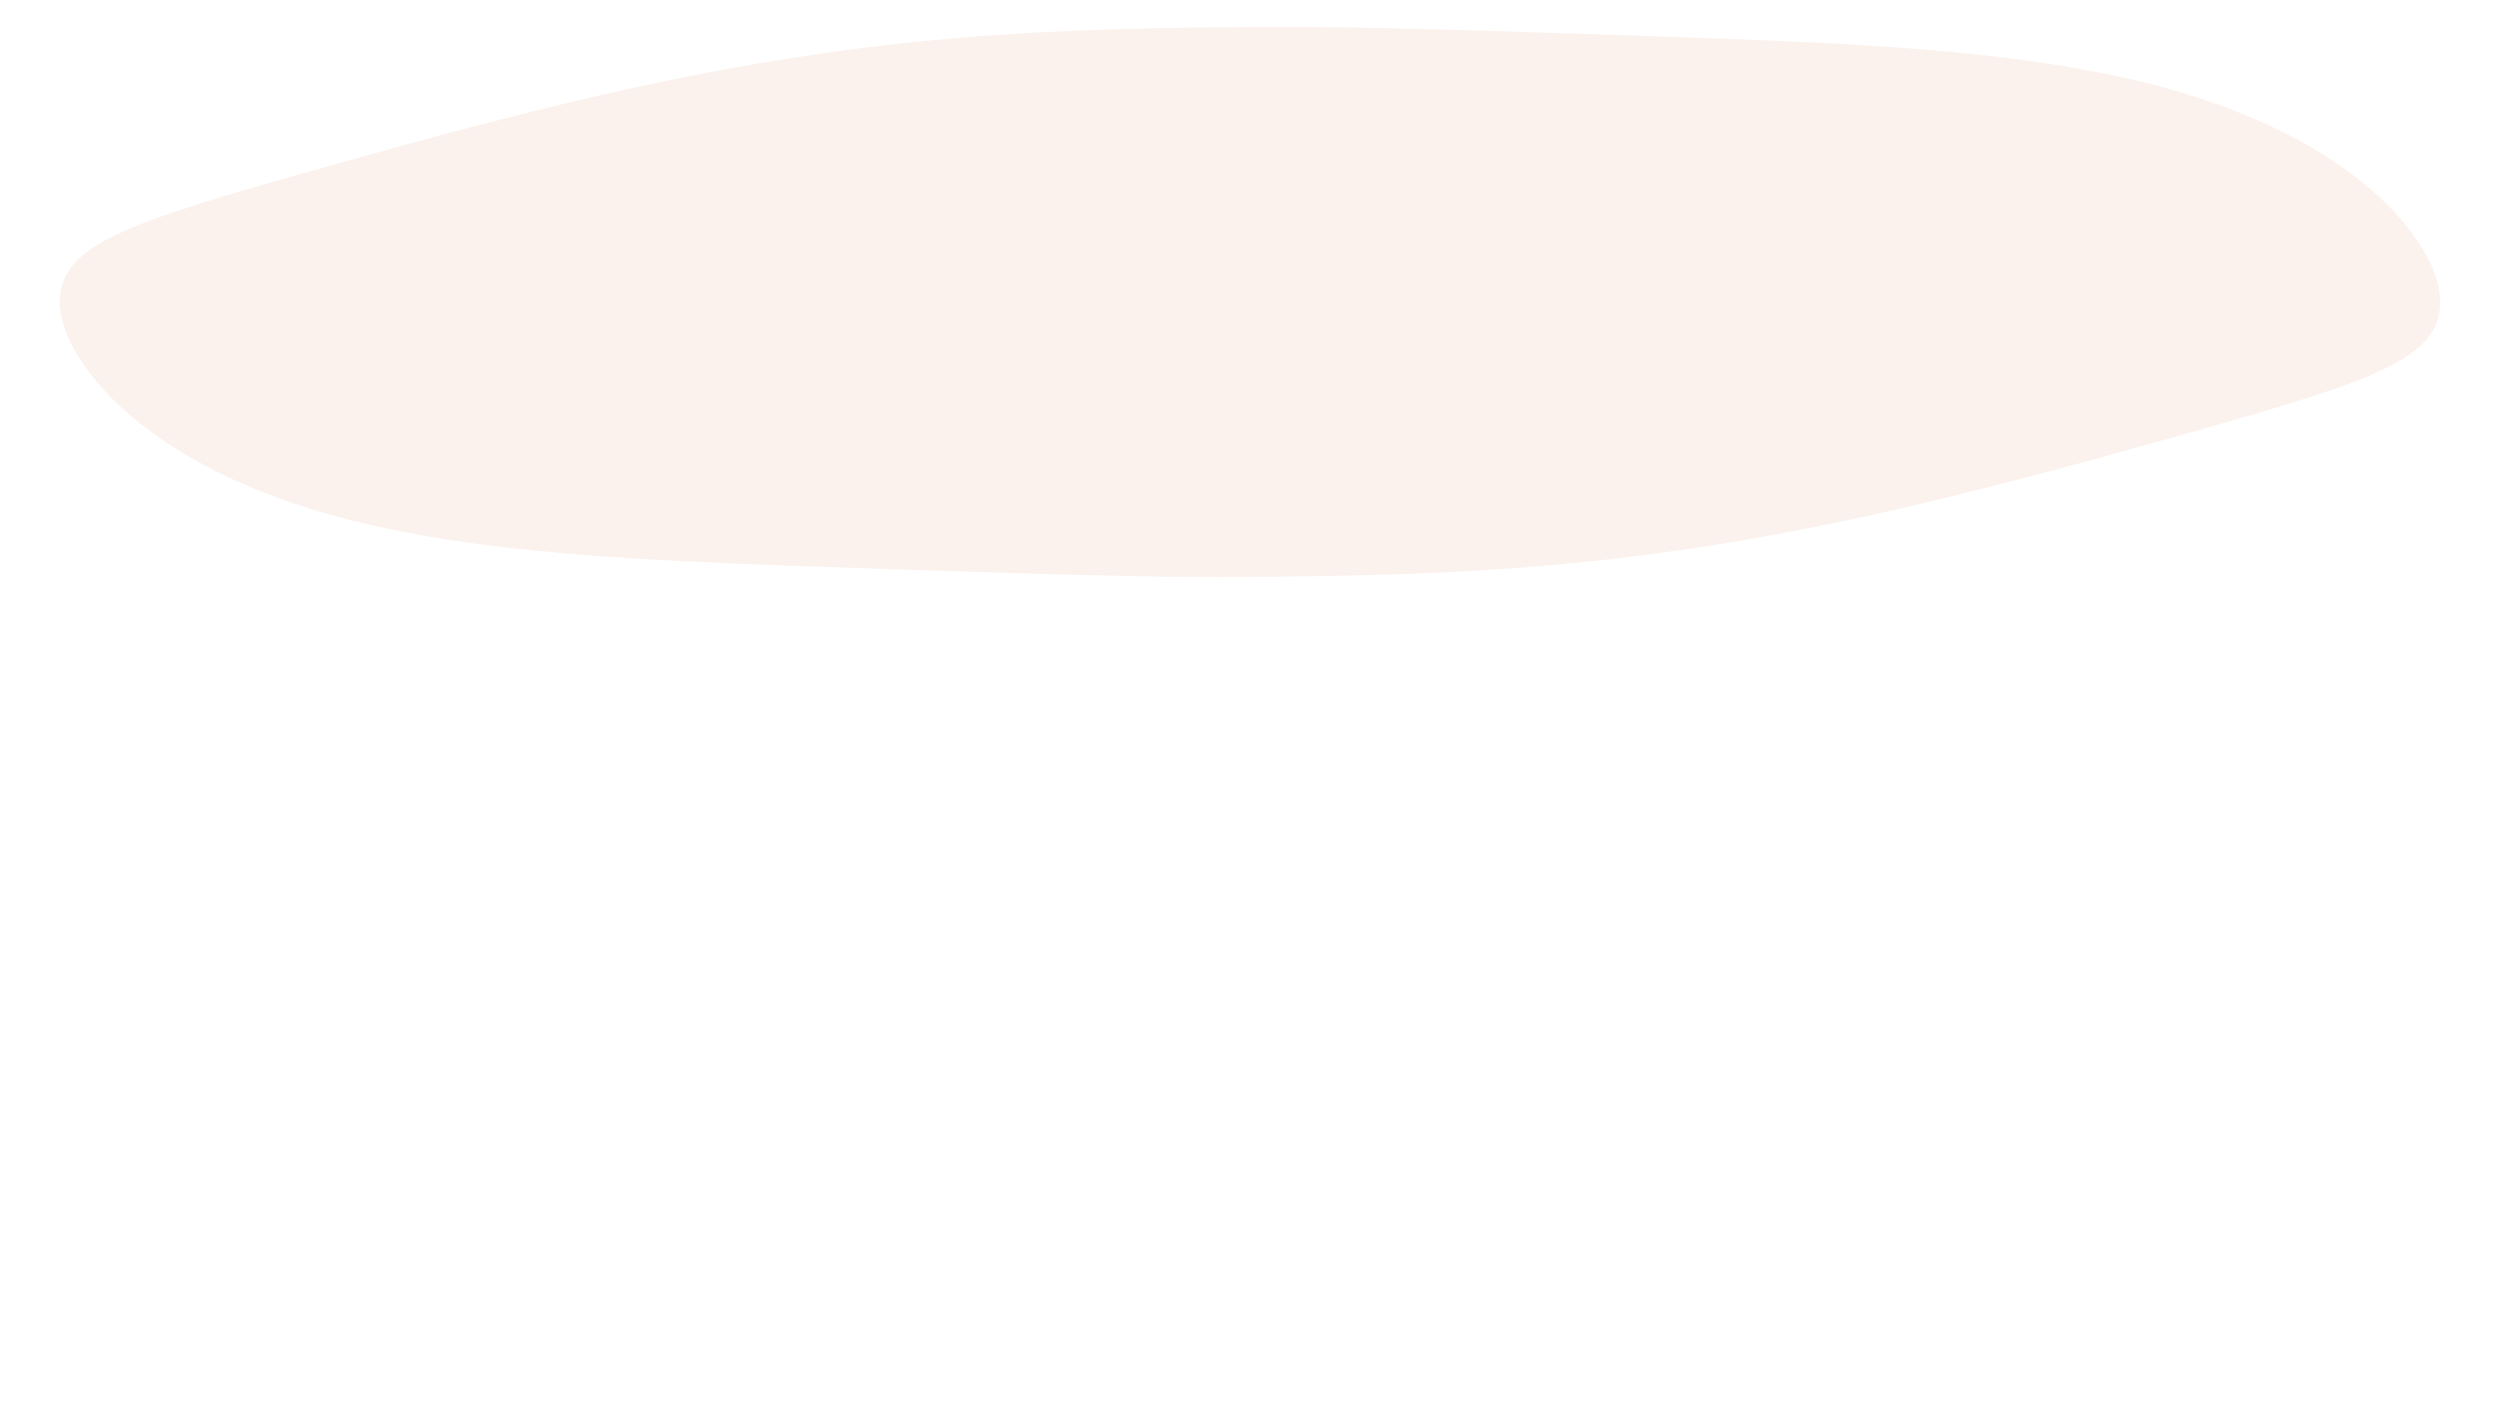 <?xml version="1.0" encoding="utf-8"?>
<!-- Generator: Adobe Illustrator 25.2.1, SVG Export Plug-In . SVG Version: 6.00 Build 0)  -->
<svg version="1.1" id="圖層_1" xmlns="http://www.w3.org/2000/svg" xmlns:xlink="http://www.w3.org/1999/xlink" x="0px" y="0px"
	 viewBox="0 0 1920 1080" style="enable-background:new 0 0 1920 1080;" xml:space="preserve">
<style type="text/css">
	.st0{opacity:0.3;}
	.st1{fill:#F2D5C4;}
</style>
<g class="st0">
	<path class="st1" d="M1874.1,231.9c0,30.3-25.6,46.2-71.8,63.5c-46.3,16.8-113.2,34.8-195.9,57.9c-82.7,22.4-181.2,48-290.6,65.4
		c-54.7,8.7-112.1,15.2-171.6,18.9c-59.5,3.9-121.1,5-184.2,5.5c-63.1,0.5-124.7-1.3-184.2-3c-59.5-1.9-116.9-3.7-171.6-5.7
		c-109.4-4-207.9-9.3-290.6-25.2c-82.7-15.1-149.6-42.5-195.9-76.3c-46.3-33.3-71.8-72.9-71.8-101c0-30.3,25.6-46.2,71.8-63.5
		c46.3-16.8,113.2-34.8,195.9-57.9c82.7-22.4,181.2-48,290.6-65.4c54.7-8.7,112.1-15.2,171.6-18.9c59.5-3.9,121.1-5,184.2-5.5
		c63.1-0.5,124.7,1.3,184.2,3c59.5,1.9,116.9,3.7,171.6,5.7c109.4,4,207.9,9.3,290.6,25.2c82.7,15.1,149.6,42.5,195.9,76.3
		C1848.6,164.2,1874.1,203.8,1874.1,231.9z"/>
</g>
</svg>
